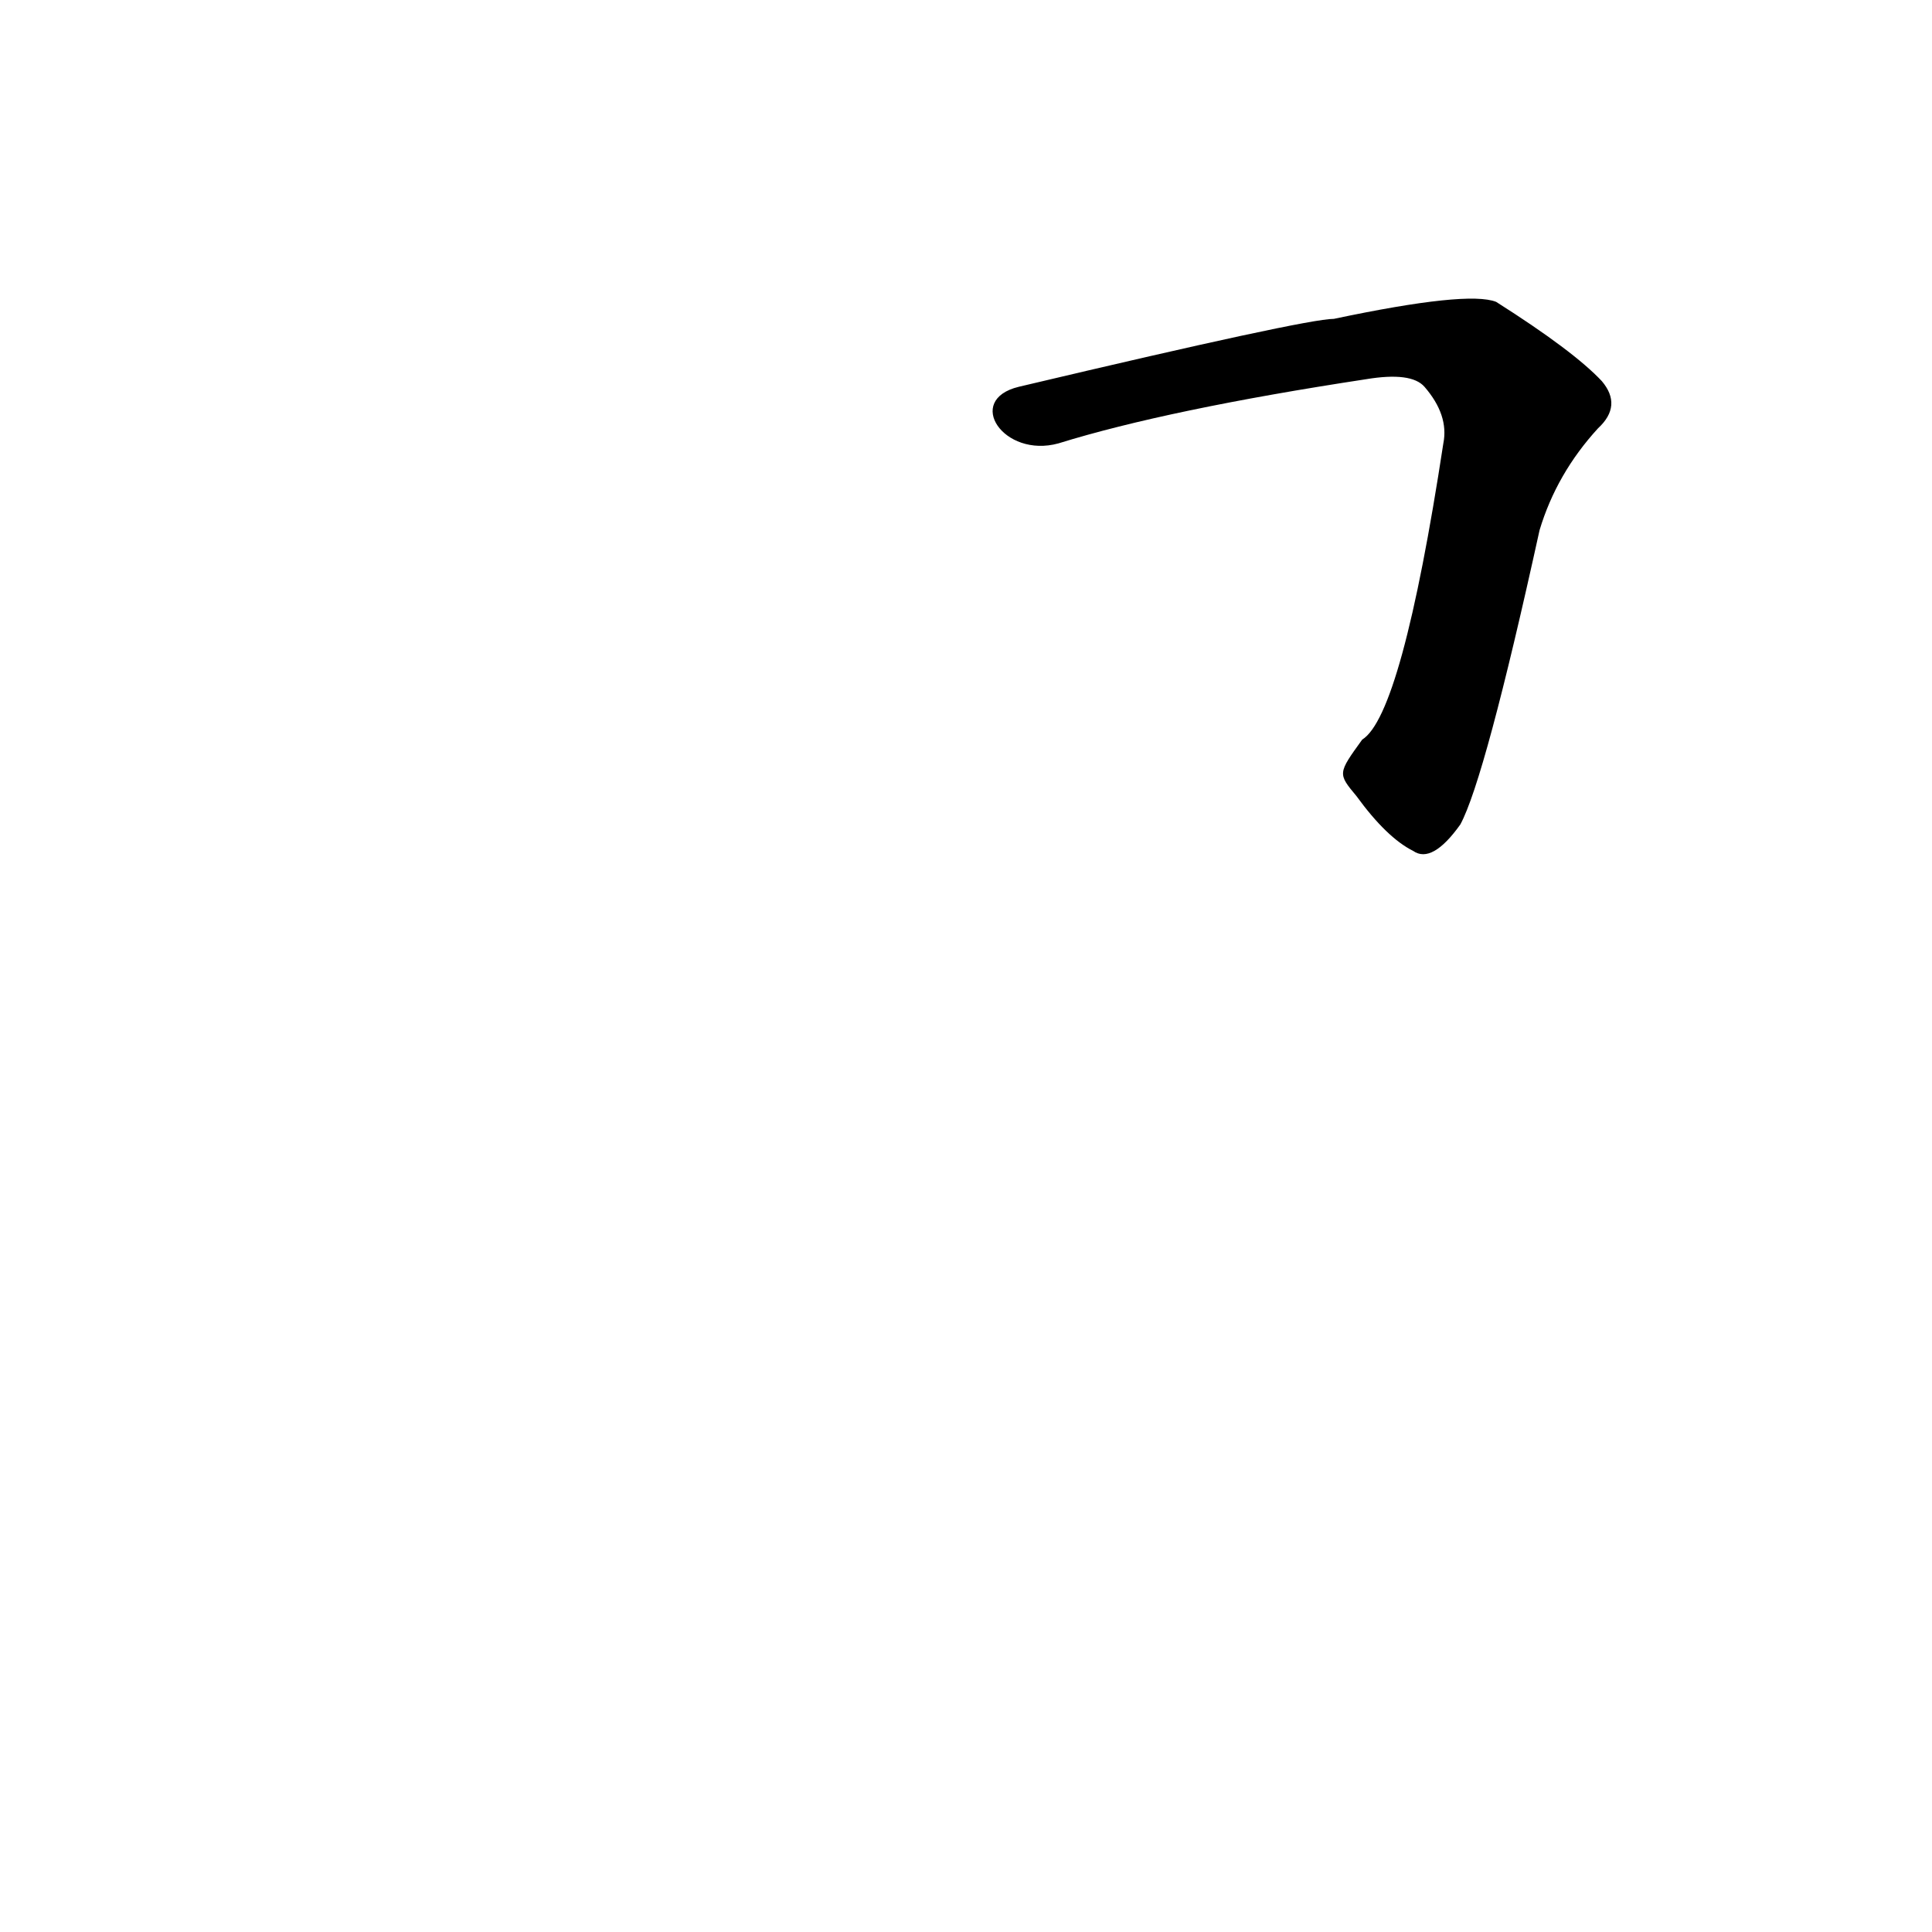 <?xml version='1.0' encoding='utf-8'?>
<svg xmlns="http://www.w3.org/2000/svg" version="1.1" viewBox="0 0 1024 1024"><g transform="scale(1, -1) translate(0, -900)"><path d="M 719 478 Q 735 456 749 449 Q 759 442 774 463 Q 787 487 816 619 Q 825 649 847 673 Q 860 685 849 698 Q 834 714 793 740 Q 778 746 707 731 Q 692 731 540 695 C 511 688 532 657 561 665 Q 619 683 724 699 Q 748 703 755 695 Q 768 680 765 665 Q 743 521 722 508 C 709 490 709 490 719 478 Z" fill="black" /></g></svg>